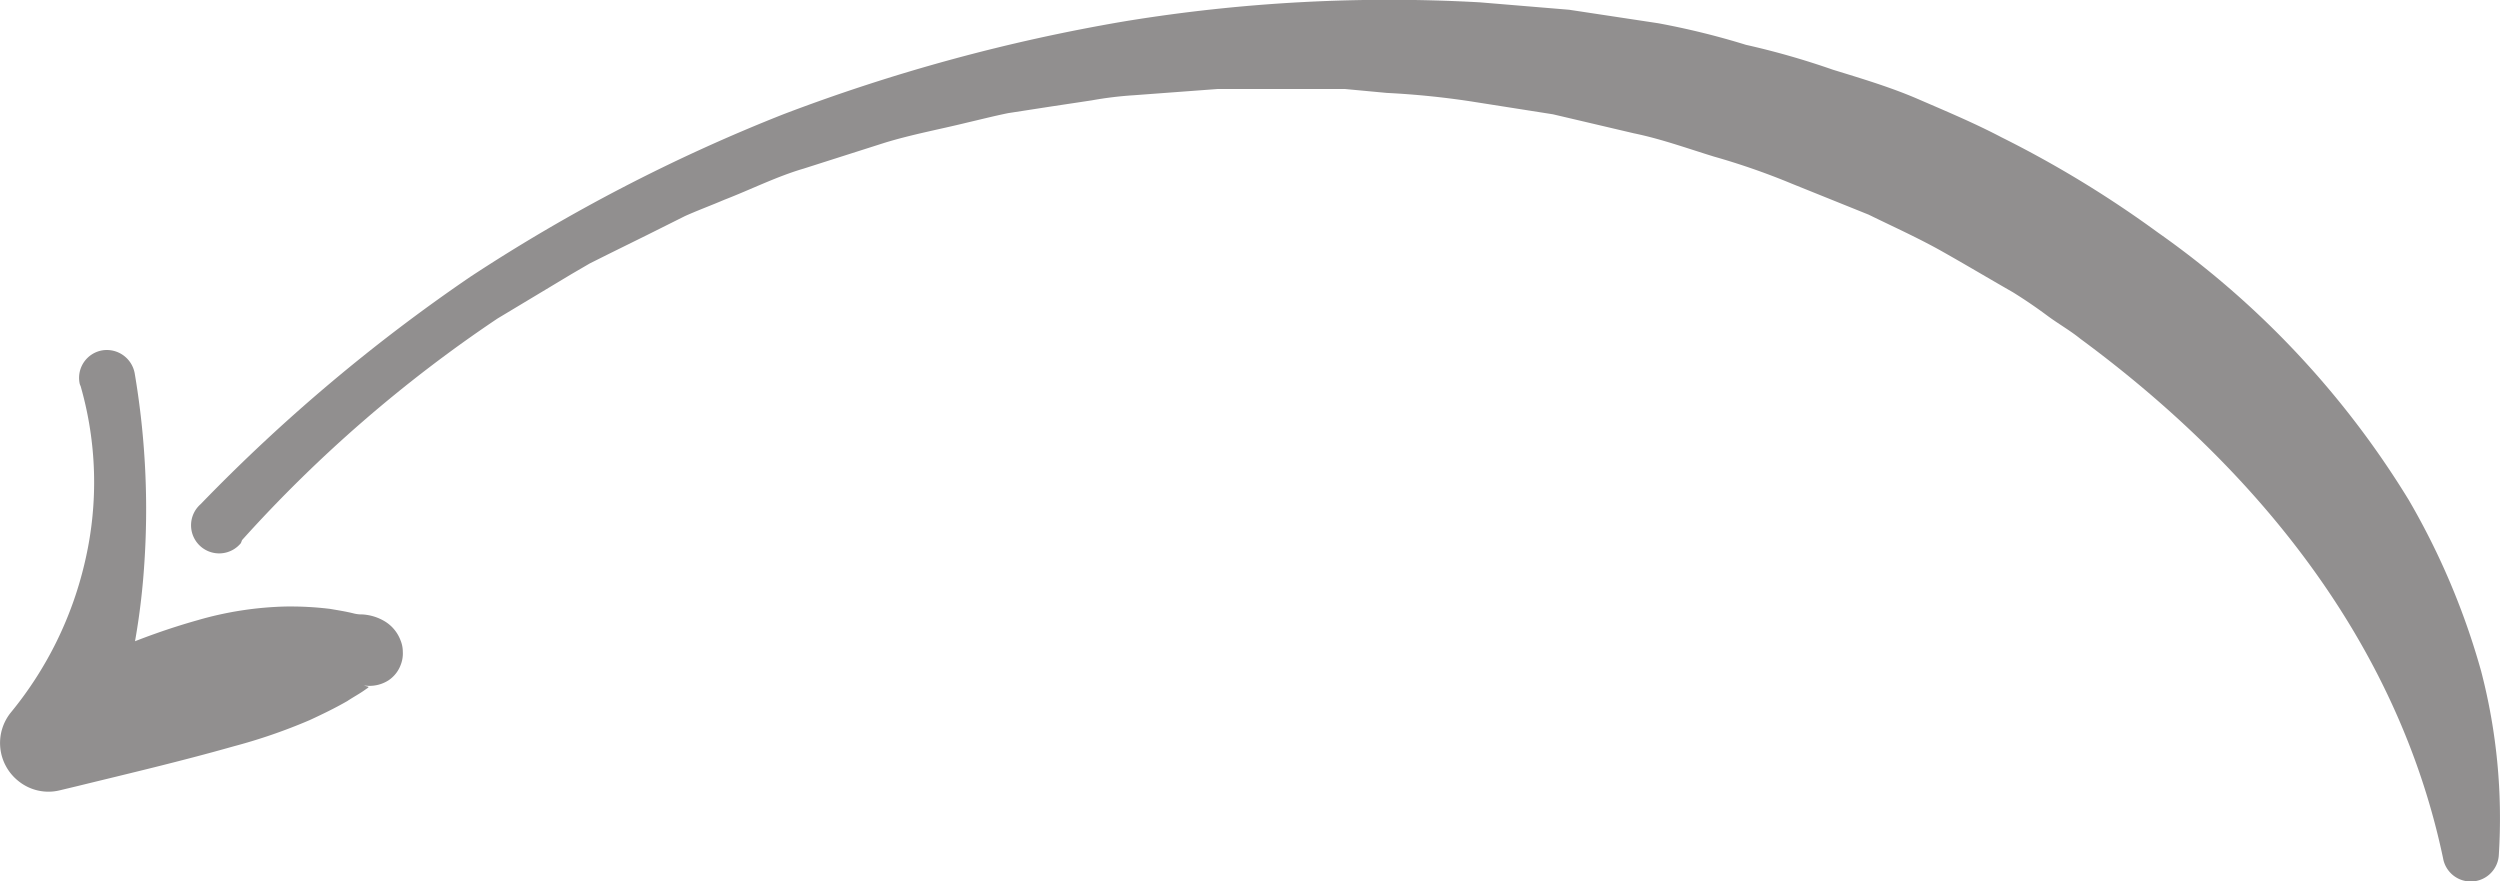 <svg xmlns="http://www.w3.org/2000/svg" viewBox="0 0 107.62 37.93"><defs><style>.cls-1{opacity:0.5;}.cls-2{fill:#231f20;}</style></defs><title>Asset 11</title><g id="Layer_2" data-name="Layer 2"><g id="Layer_1-2" data-name="Layer 1"><g class="cls-1"><path class="cls-2" d="M10.42,23.25a58.86,58.86,0,0,1,11-9.54L24.6,11.8l.79-.46.82-.41,1.64-.81,1.64-.82c.56-.25,1.13-.46,1.69-.7,1.14-.44,2.25-1,3.41-1.34l3.48-1.11c1.17-.36,2.37-.58,3.55-.87.6-.14,1.19-.29,1.78-.41l1.81-.28L47,4.32a15.69,15.69,0,0,1,1.81-.22l3.63-.27c1.21,0,2.42,0,3.63,0,.6,0,1.21,0,1.81,0L59.7,4a36.06,36.06,0,0,1,3.59.36l3.56.56,3.49.82c1.17.24,2.3.65,3.44,1a30.34,30.34,0,0,1,3.36,1.17l3.3,1.33c1.06.52,2.13,1,3.16,1.58s2,1.16,3.05,1.76c.5.31,1,.65,1.47,1s1,.65,1.43,1c7.52,5.54,13.65,13,15.62,22.37v0a1.21,1.21,0,0,0,2.4-.16,25.12,25.12,0,0,0-.76-7.89,31.35,31.35,0,0,0-3.12-7.38A38.79,38.79,0,0,0,92.88,10a46.72,46.72,0,0,0-6.72-4.09C85,5.3,83.78,4.79,82.58,4.27S80.13,3.38,78.9,3a34,34,0,0,0-3.74-1.07A33.22,33.22,0,0,0,71.38,1L67.55.42,63.7.1A70.44,70.44,0,0,0,48.4.92a77.86,77.86,0,0,0-14.68,4,74.08,74.08,0,0,0-13.48,7,74.65,74.65,0,0,0-11.6,9.78,1.21,1.21,0,1,0,1.73,1.68l0,0Z"/><path class="cls-2" d="M3.47,16.62a15,15,0,0,1,.21,7.46,15.81,15.81,0,0,1-3.22,6.6,2.09,2.09,0,0,0,.33,2.94,2.05,2.05,0,0,0,1.79.4l.71-.17c2.29-.56,4.54-1.09,6.76-1.72A23.78,23.78,0,0,0,13.33,31c.54-.25,1.08-.51,1.62-.82.27-.18.54-.32.8-.51.07-.05.18-.1.06-.12a2.21,2.21,0,0,1-.61-.25,1.23,1.23,0,0,1-.48-.63,1,1,0,0,1-.09-.43,1.29,1.29,0,0,1,.08-.52,1.16,1.16,0,0,1,.47-.58,1,1,0,0,1,.72-.16,1.19,1.19,0,0,1,.88.5,1,1,0,0,1,.21.45.93.93,0,0,1,0,.37,1,1,0,0,1-.05.23c0,.06-.05.12-.07.17a1.21,1.21,0,1,0-2.17-1.05,1.08,1.08,0,0,0-.08.19,1.24,1.24,0,0,0-.06.27,1.38,1.38,0,0,0,0,.4,1.44,1.44,0,0,0,.22.47,1.32,1.32,0,0,0,1,.54,1.52,1.52,0,0,0,.94-.23,1.37,1.37,0,0,0,.53-.67,1.34,1.34,0,0,0,.09-.57,1.3,1.3,0,0,0-.1-.49,1.62,1.62,0,0,0-.64-.79,2.1,2.1,0,0,0-1-.32,1.43,1.43,0,0,1-.4-.05c-.33-.08-.65-.13-1-.19a14.09,14.09,0,0,0-1.94-.1,14.83,14.83,0,0,0-3.76.59,28.66,28.66,0,0,0-6.95,3l2.83,3.17a30.12,30.12,0,0,0,1.82-8.42,35,35,0,0,0-.4-8.37h0a1.22,1.22,0,0,0-1.38-1,1.2,1.2,0,0,0-1,1.38A.47.47,0,0,0,3.47,16.62Z"/></g></g></g></svg>